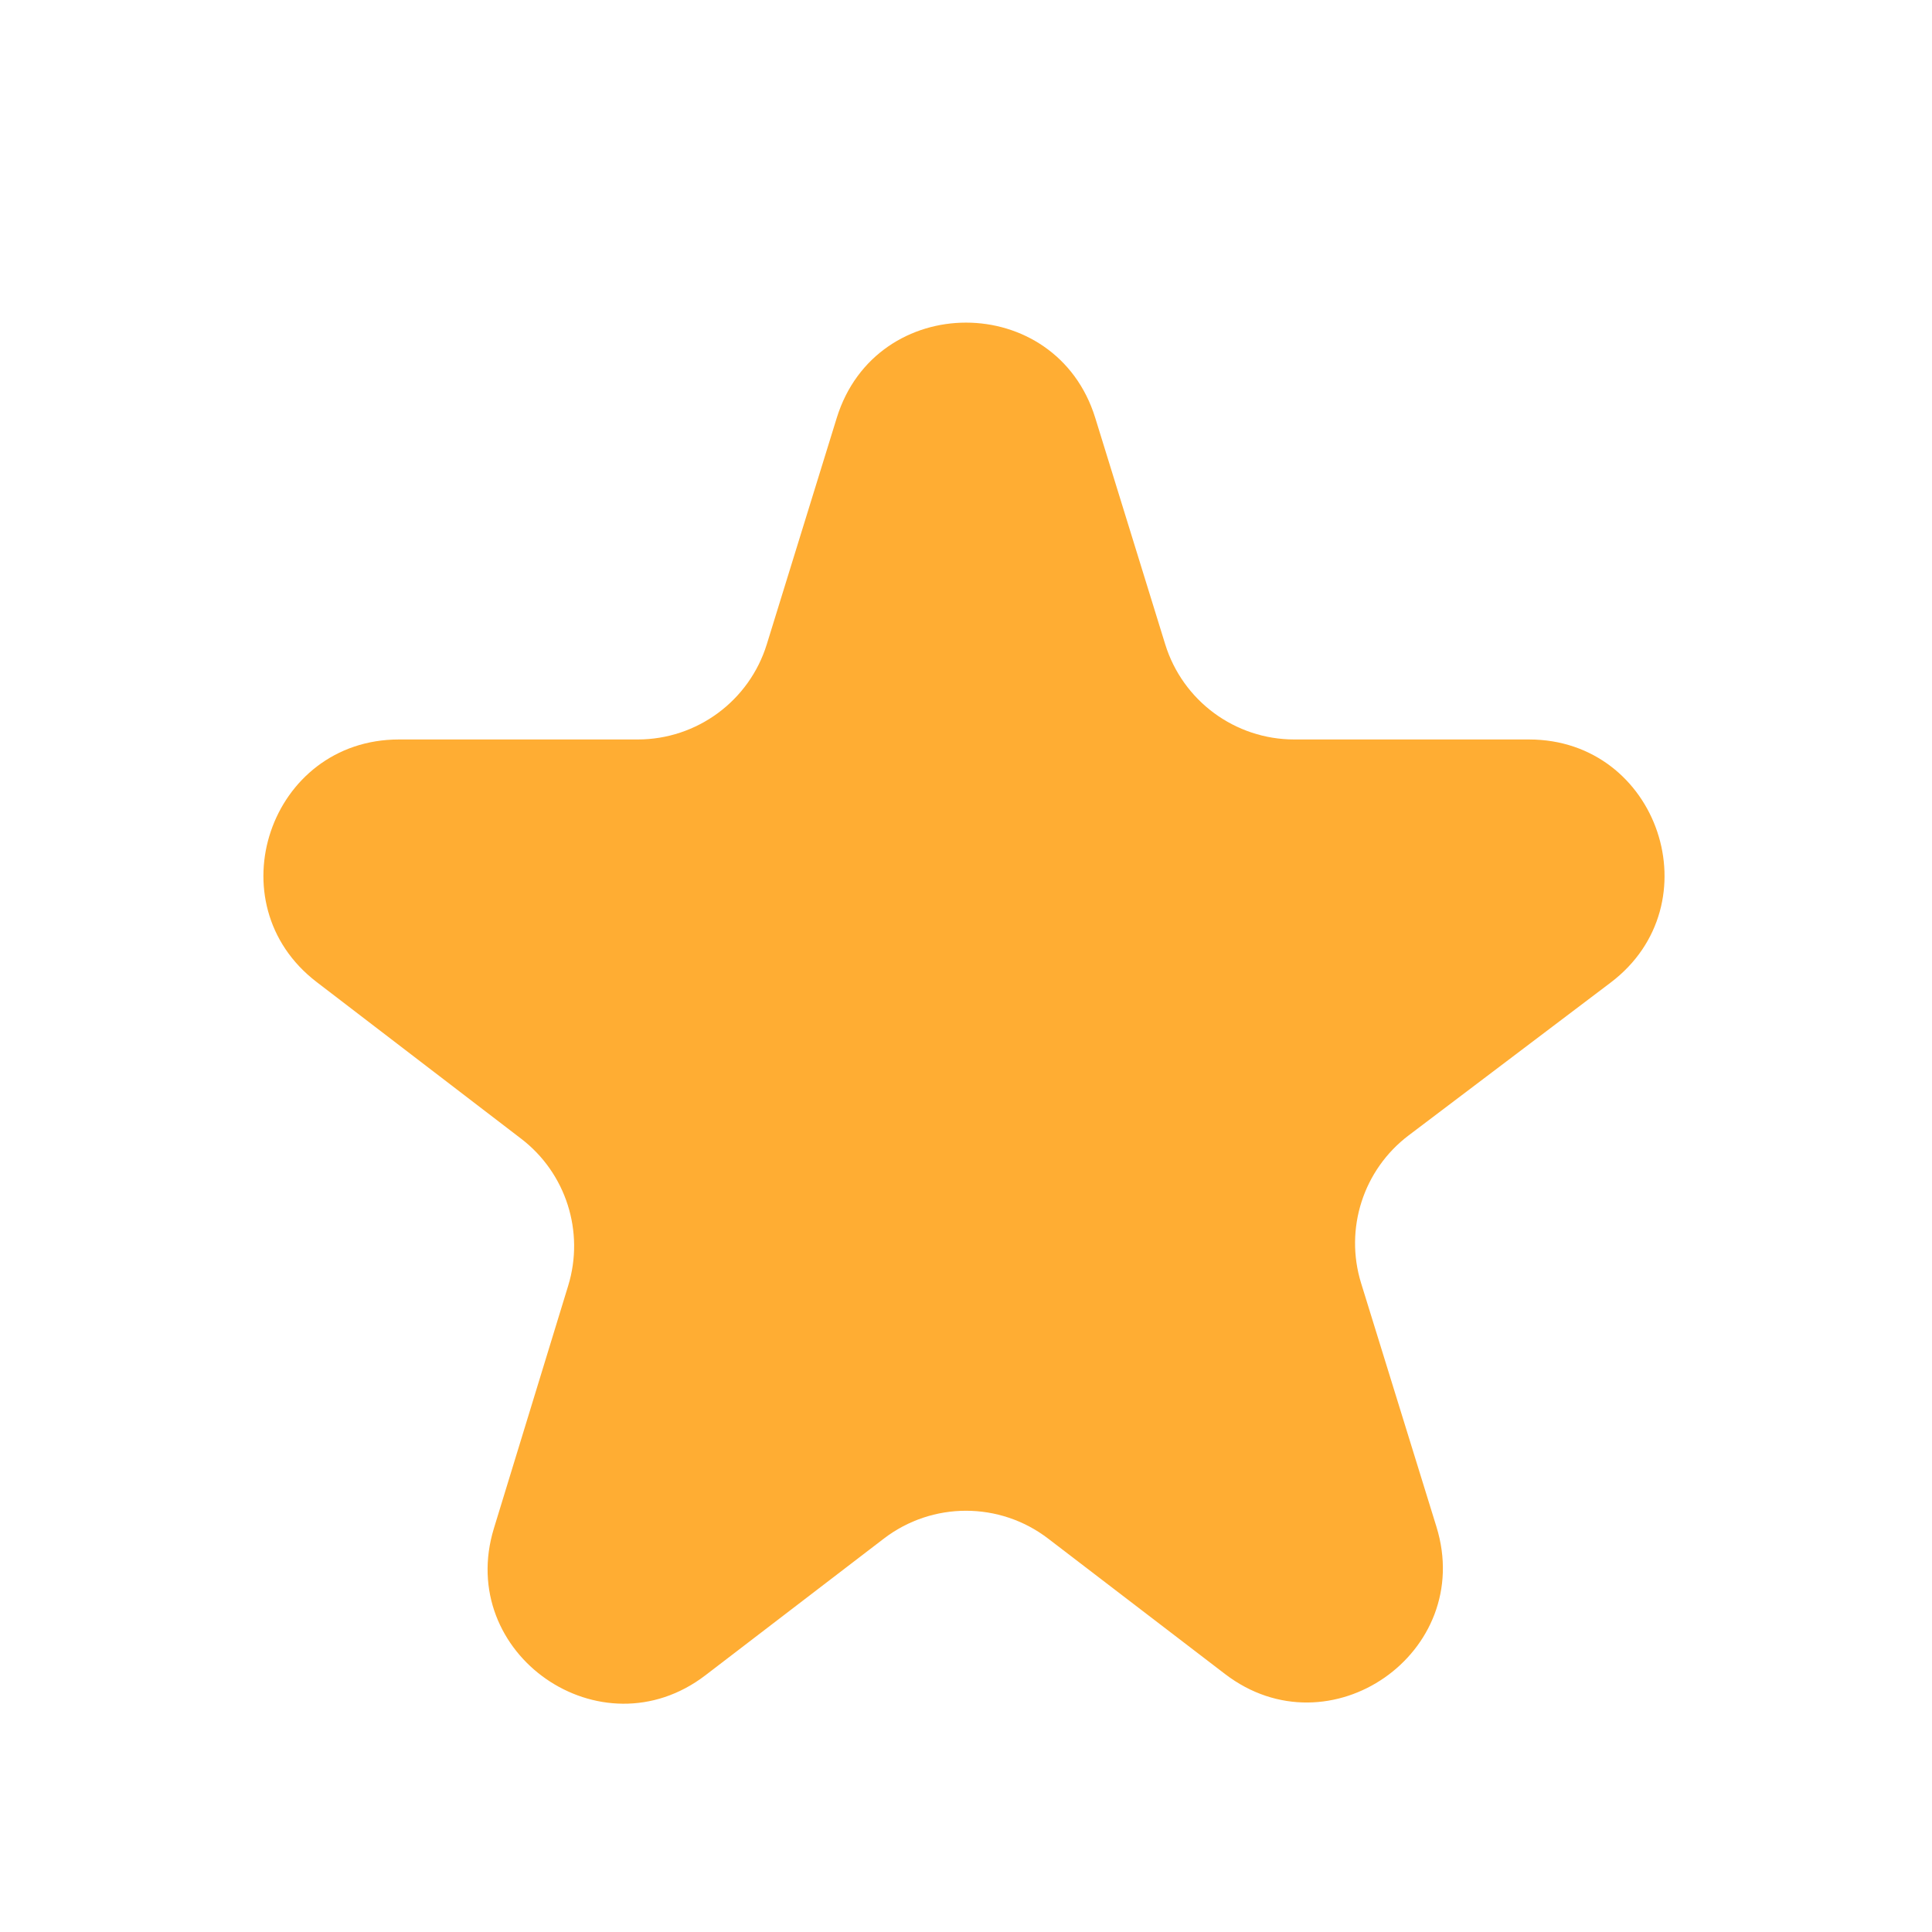<svg width="20" height="20" viewBox="0 0 20 20" fill="none" xmlns="http://www.w3.org/2000/svg">
<path d="M16.673 10.172C17.744 9.362 17.171 7.655 15.828 7.655H13.399C12.785 7.655 12.243 7.255 12.062 6.669L11.338 4.326C10.931 3.011 9.069 3.011 8.662 4.326L7.938 6.669C7.757 7.255 7.215 7.655 6.601 7.655H4.13C2.791 7.655 2.216 9.353 3.278 10.166L5.395 11.788C5.859 12.143 6.053 12.75 5.882 13.309L5.113 15.821C4.714 17.123 6.222 18.17 7.303 17.342L9.149 15.928C9.651 15.543 10.349 15.543 10.851 15.928L12.681 17.329C13.764 18.159 15.273 17.108 14.87 15.805L14.09 13.283C13.916 12.72 14.113 12.108 14.583 11.753L16.673 10.172Z" fill="#FFAD33"/>
</svg>
